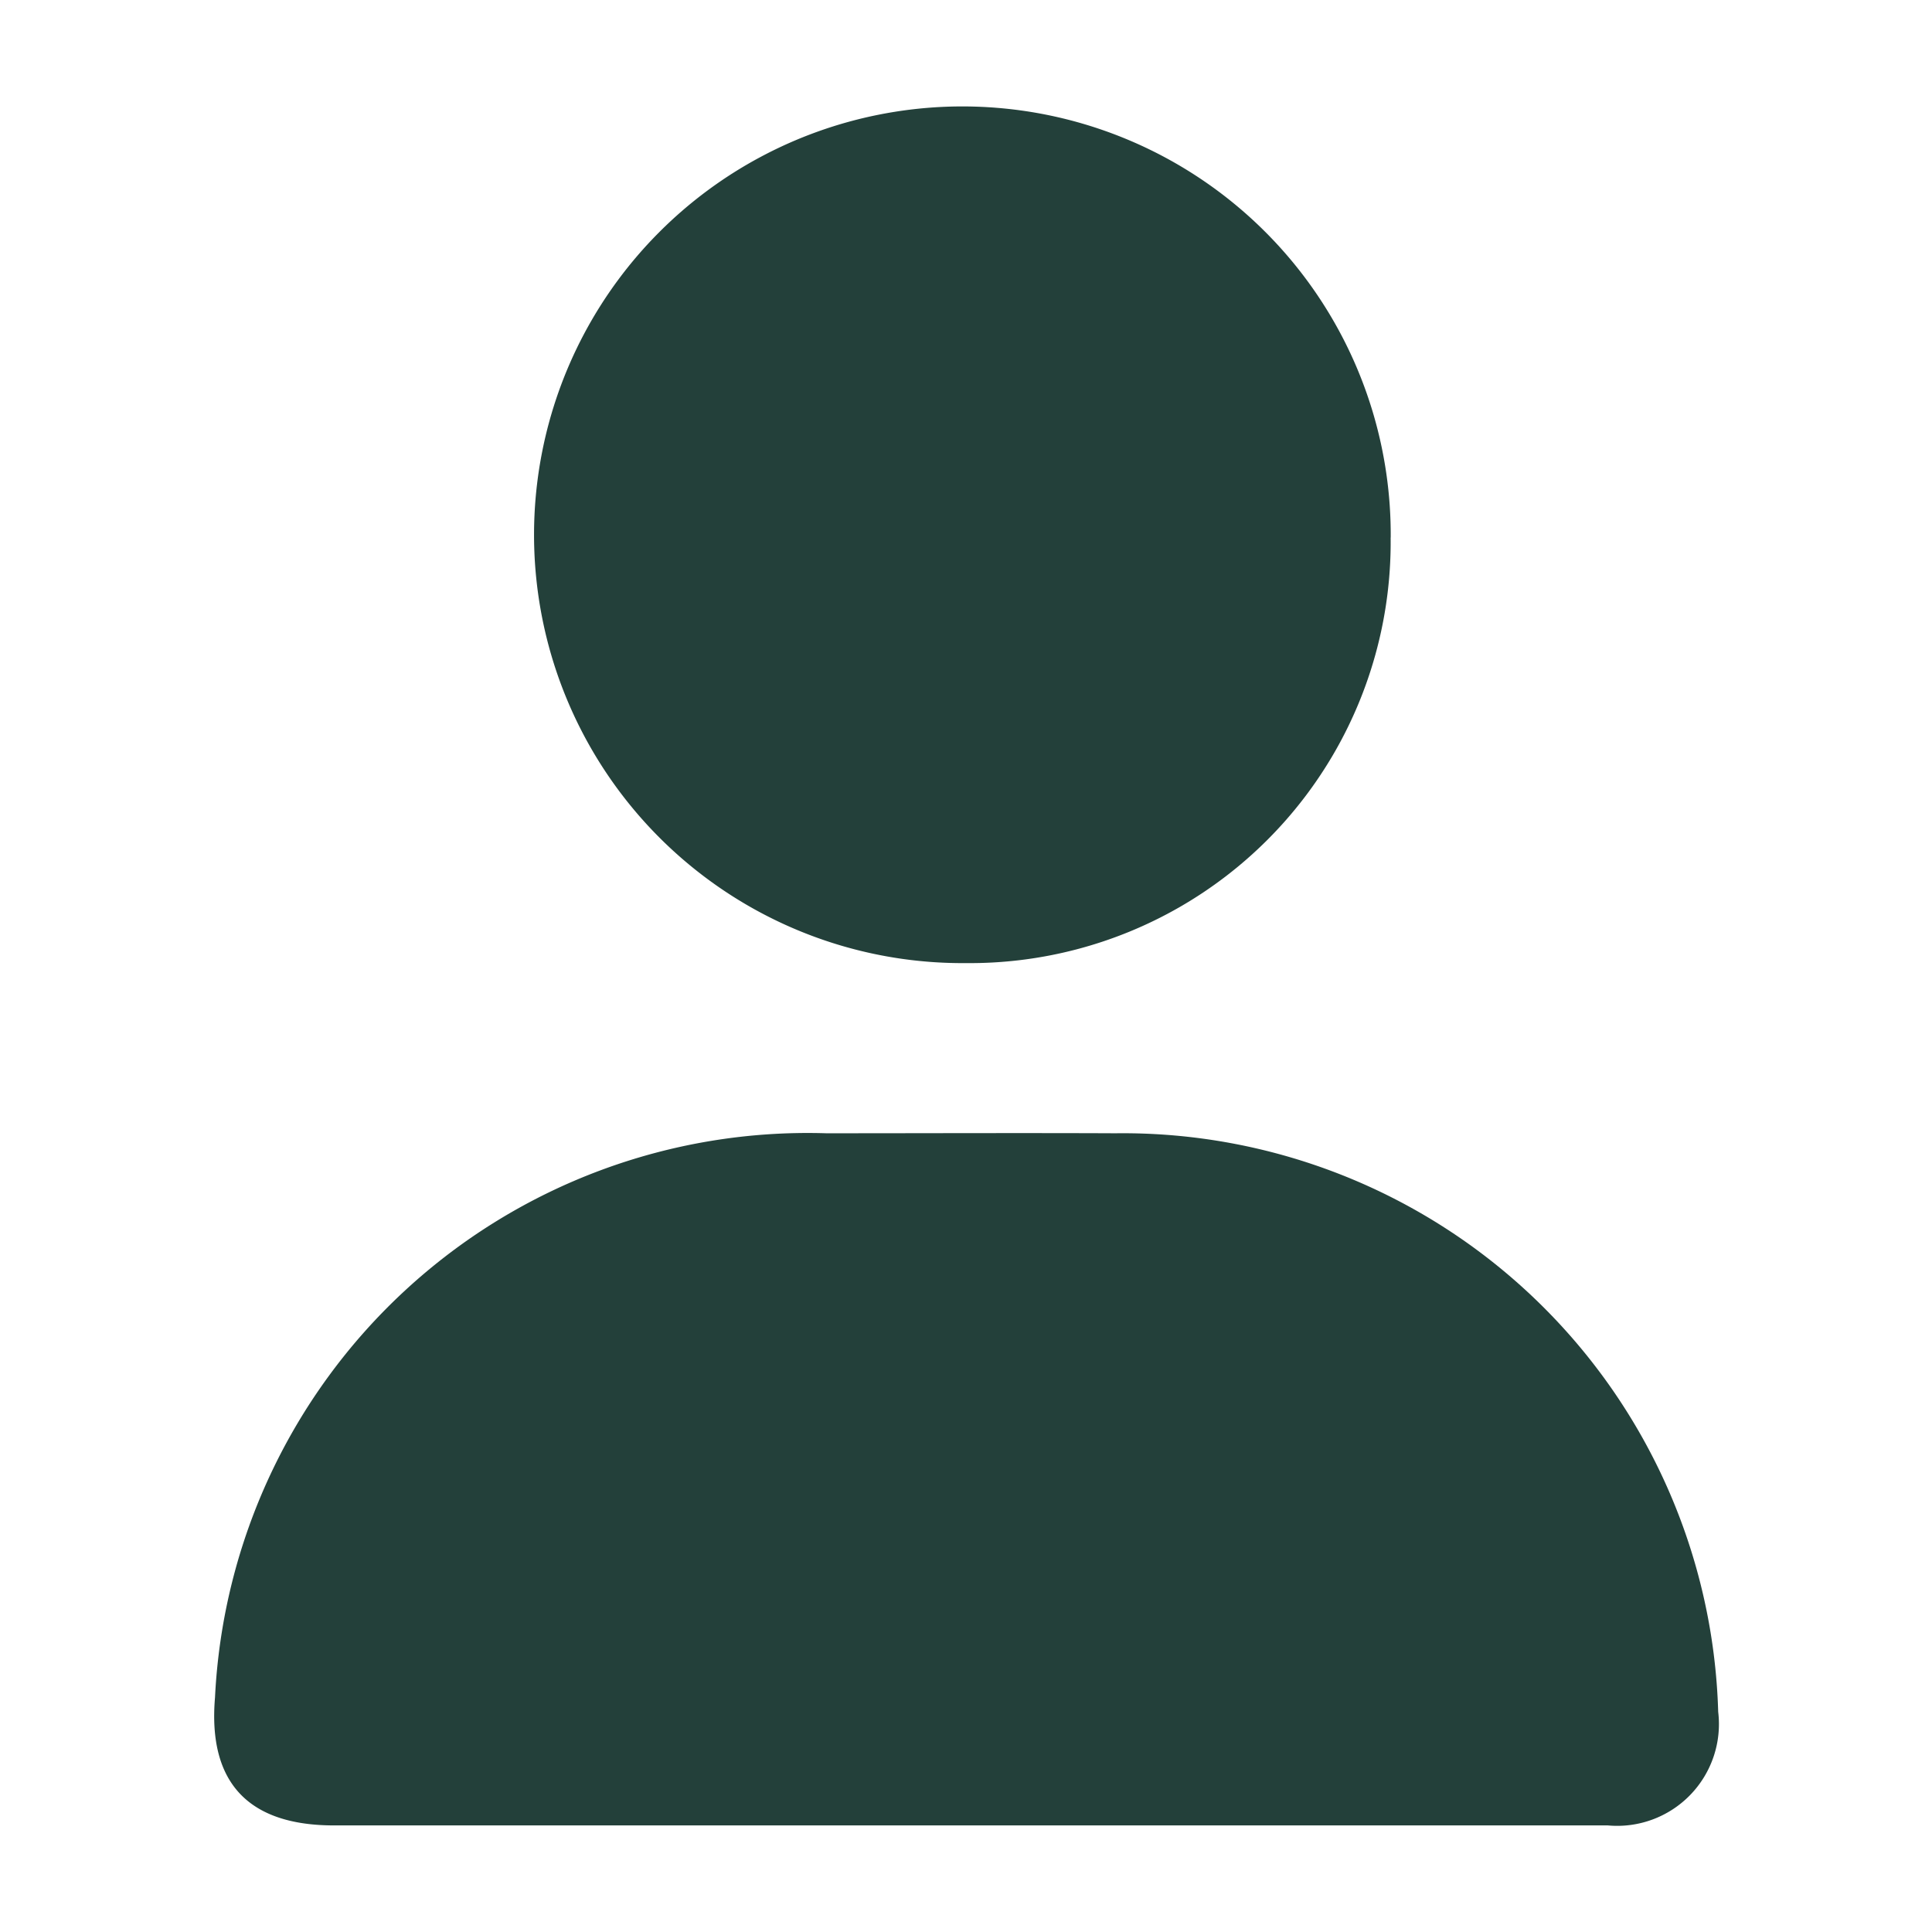 <svg xmlns="http://www.w3.org/2000/svg" xmlns:xlink="http://www.w3.org/1999/xlink" width="24" height="24" viewBox="0 0 24 24">
  <defs>
    <clipPath id="clip-path">
      <rect id="Rectangle_8140" data-name="Rectangle 8140" width="24" height="24" fill="#0b2b25"/>
    </clipPath>
  </defs>
  <g id="Group_48110" data-name="Group 48110" opacity="0.9">
    <g id="Group_47434" data-name="Group 47434" clip-path="url(#clip-path)">
      <path id="Path_34839" data-name="Path 34839" d="M12,22.676q-3.925,0-7.851,0c-1.071,0-1.568-.538-1.478-1.591a7.371,7.371,0,0,1,7.594-7.007c1.2,0,2.394-.005,3.591,0a7.4,7.4,0,0,1,7.488,7.187,1.264,1.264,0,0,1-1.371,1.411q-3.987,0-7.973,0" fill="#0b2b25"/>
      <path id="Path_34840" data-name="Path 34840" d="M17.275,6.677A5.228,5.228,0,0,1,12,11.964a5.321,5.321,0,1,1,5.276-5.287" fill="#0b2b25"/>
    </g>
  </g>
</svg>

